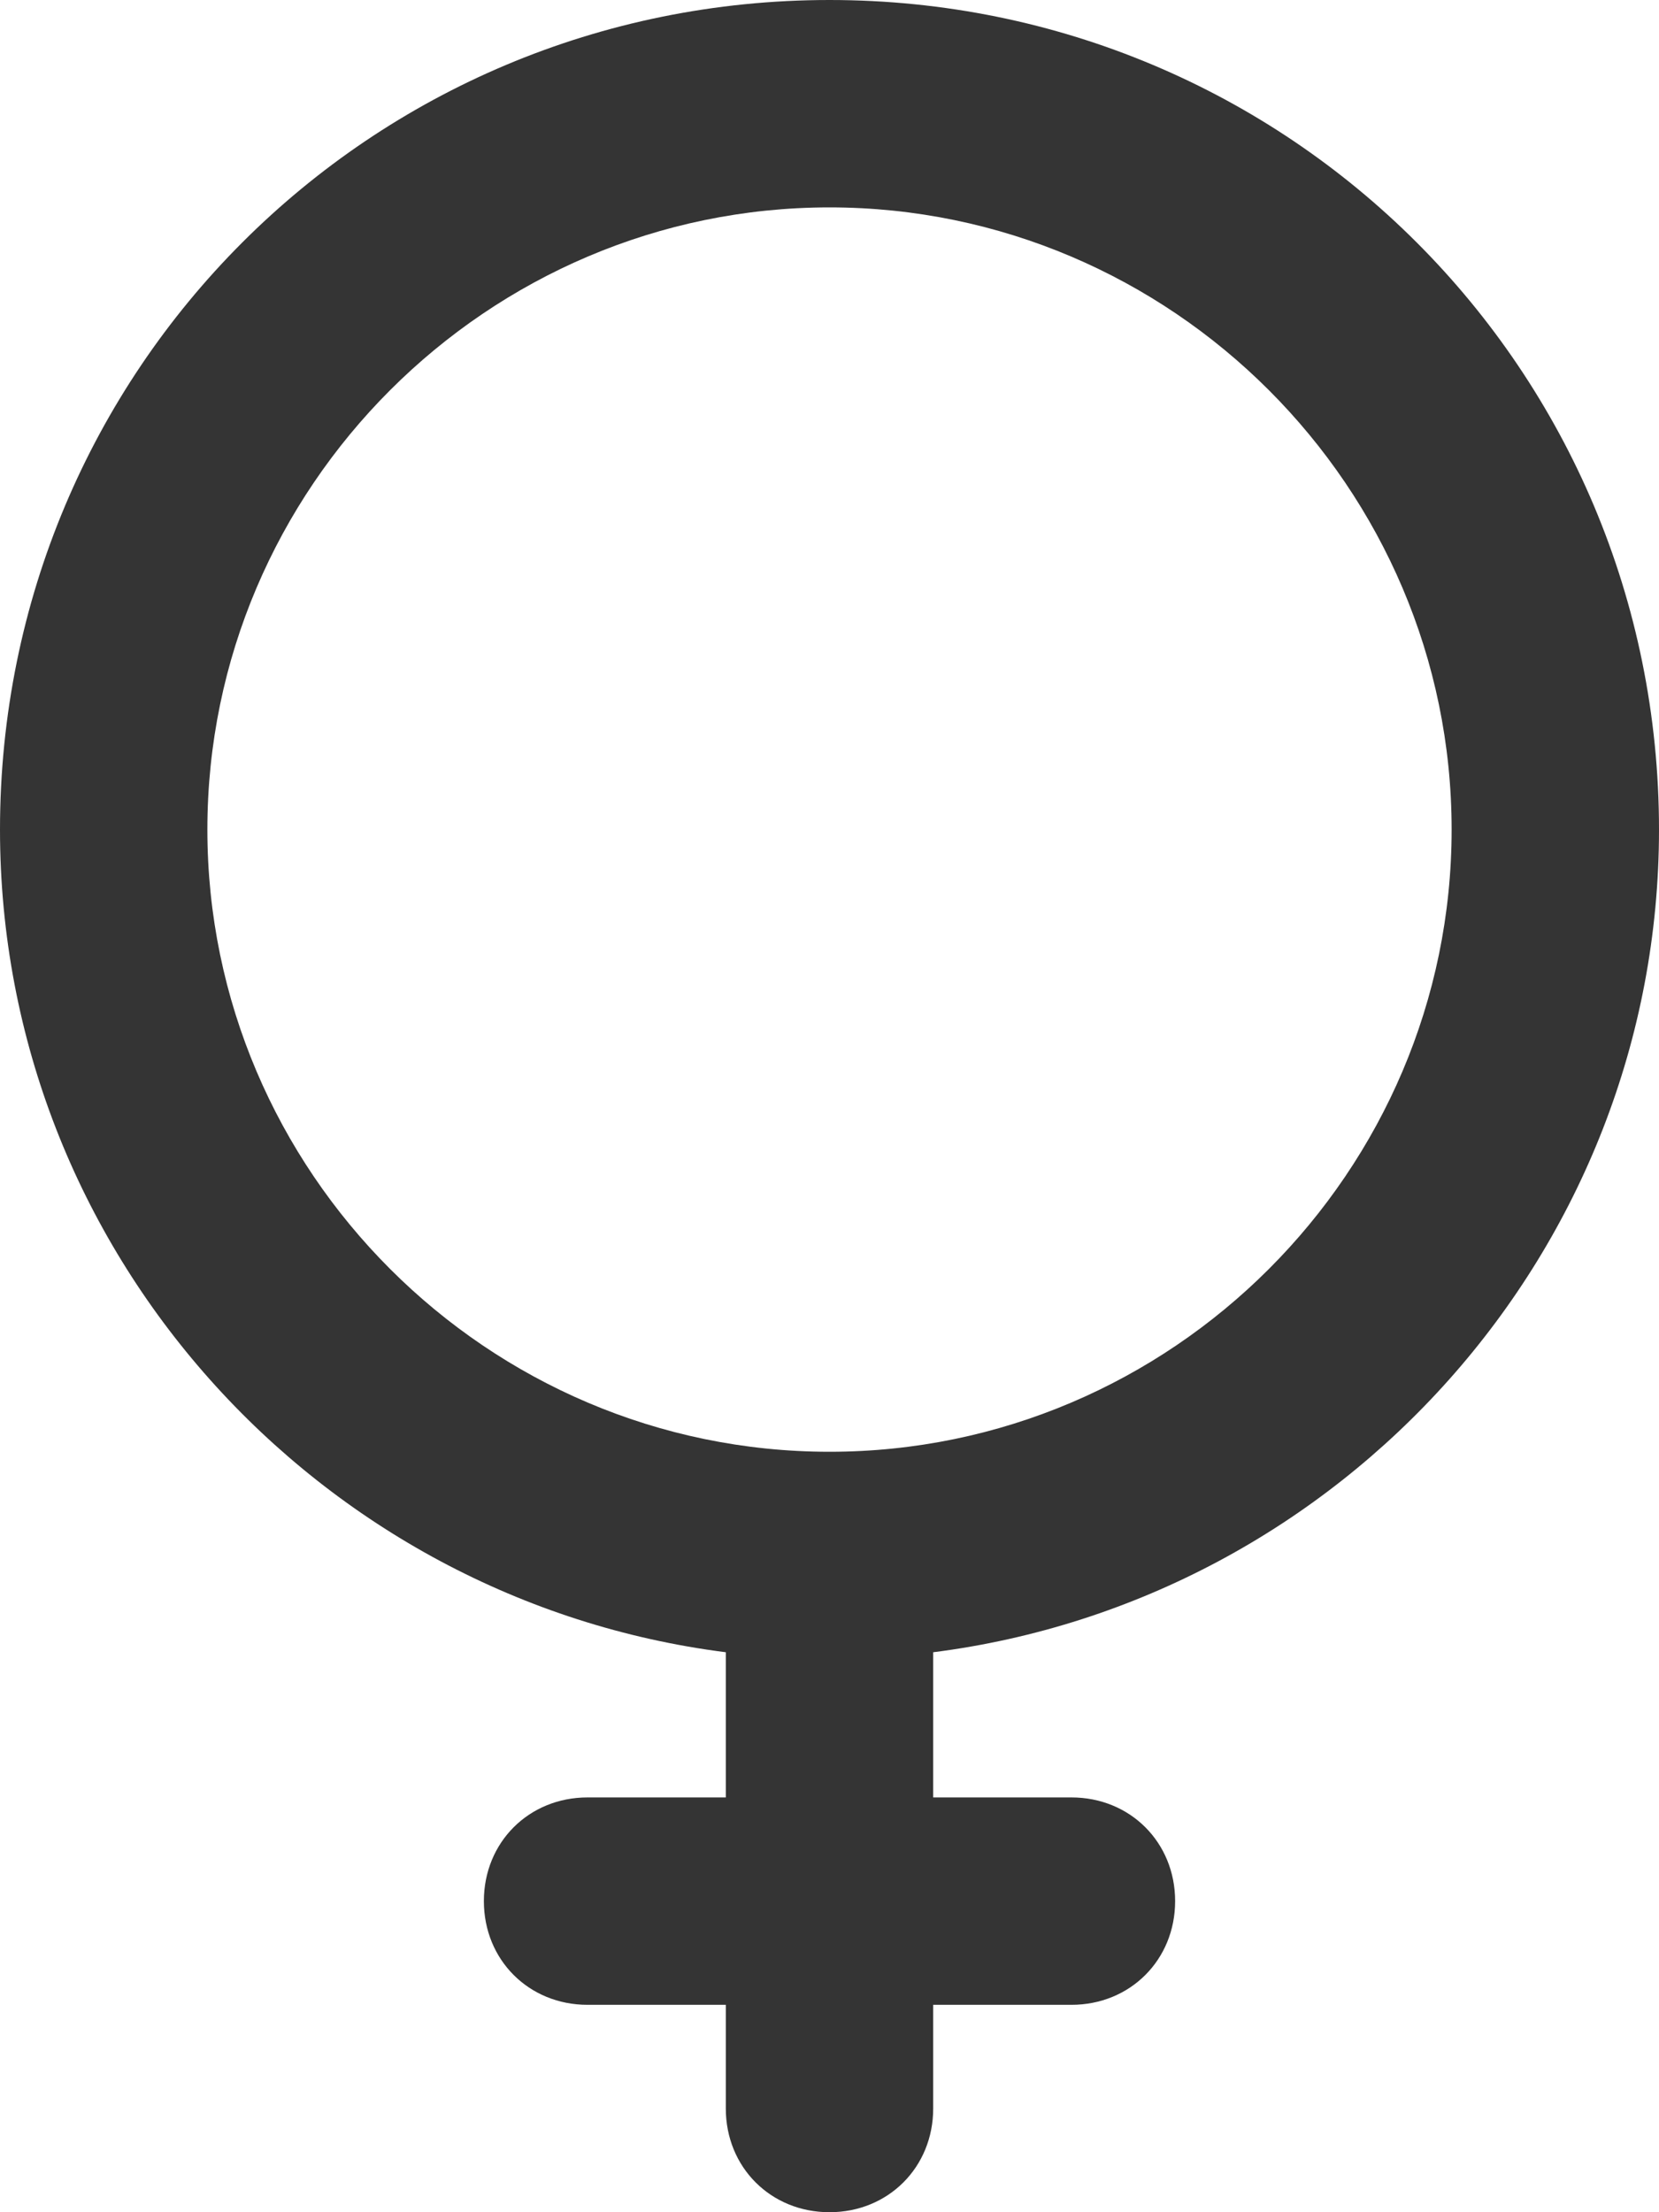 <svg xmlns="http://www.w3.org/2000/svg" viewBox="0 0 48 64" enable-background="new 0 0 48 64"><style type="text/css">.st0{fill:#343434;}</style><title>female</title><desc>Created with Sketch.</desc><path class="st0" d="M48 24c0-13.3-10.7-24-24-24s-24 10.7-24 24c0 12.2 9.2 22.3 21 23.8v4.2h-4c-1.7 0-3 1.3-3 3s1.3 3 3 3h4v3c0 1.7 1.3 3 3 3s3-1.3 3-3v-3h4c1.7 0 3-1.3 3-3s-1.3-3-3-3h-4v-4.2c11.8-1.5 21-11.6 21-23.8zm-42 0c0-9.9 8.1-18 18-18s18 8.1 18 18-8.1 18-18 18-18-8.1-18-18z"/></svg>